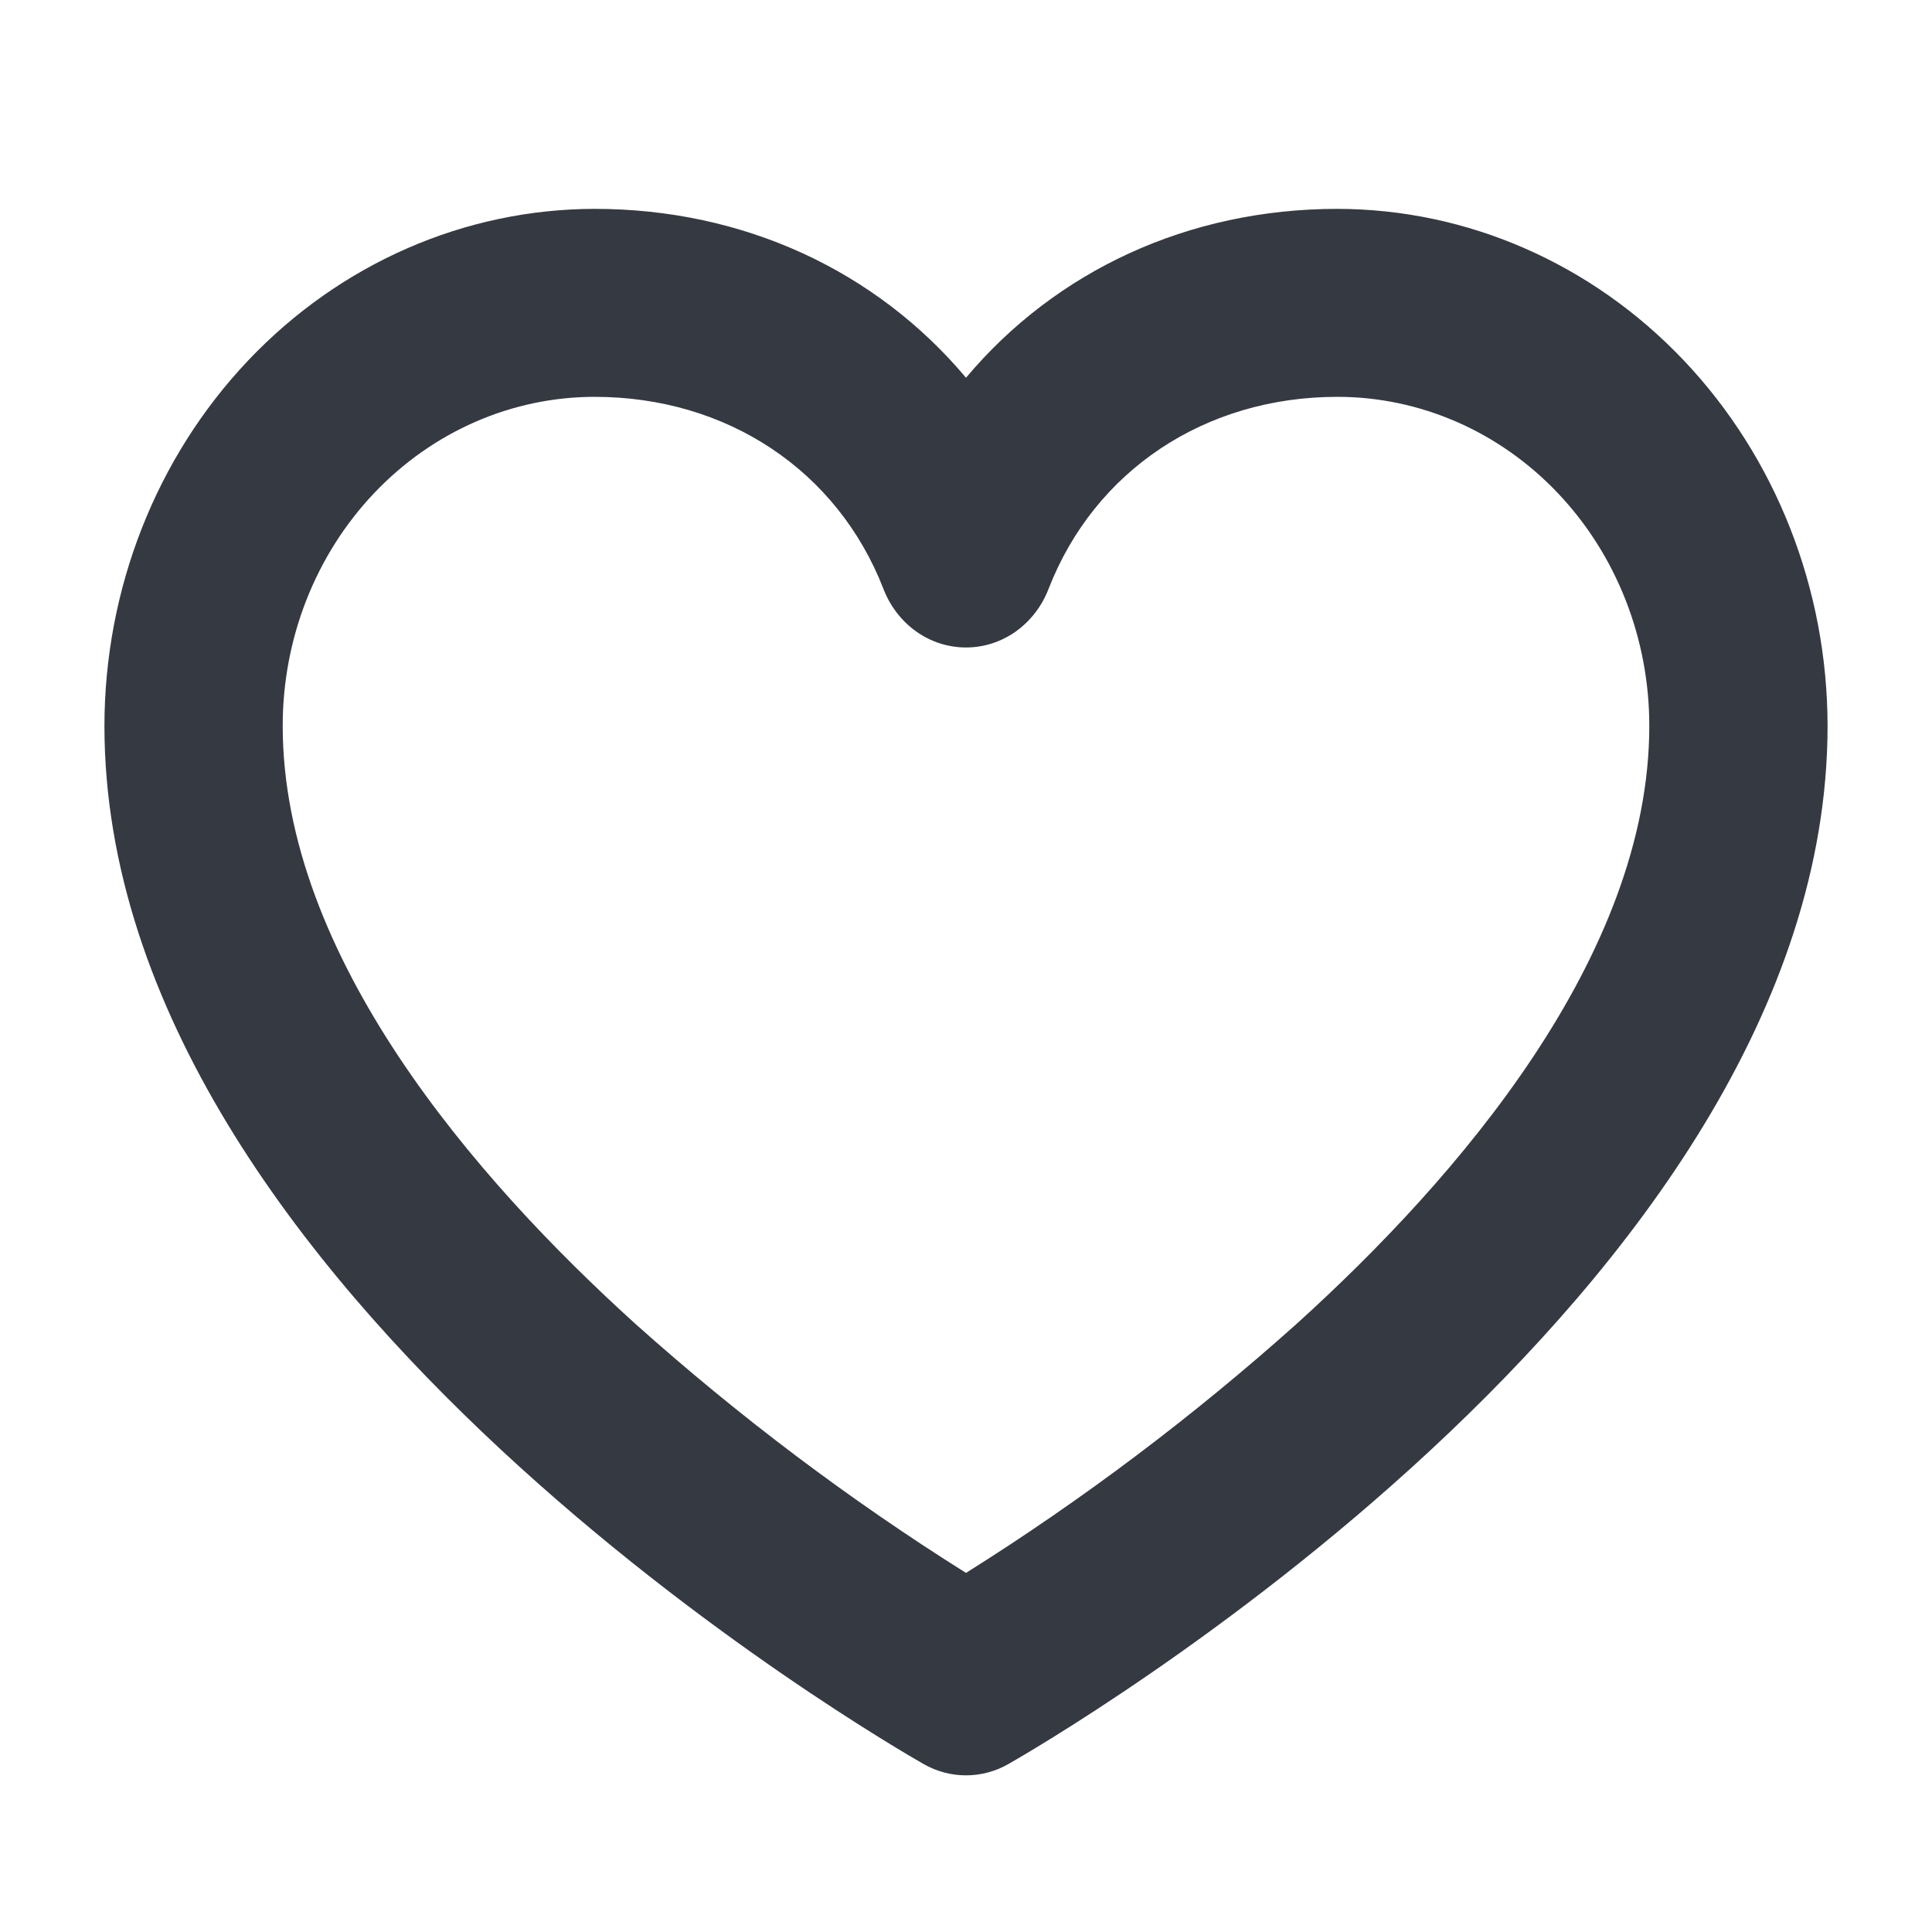 <svg width="37" height="37" viewBox="0 0 37 37" fill="none" xmlns="http://www.w3.org/2000/svg">
<path d="M25.612 4C22.754 4 20.218 5.189 18.5 7.234C16.782 5.189 14.246 4 11.388 4C8.899 4.003 6.513 5.047 4.753 6.903C2.993 8.759 2.003 11.275 2 13.9C2 24.75 17.051 33.42 17.691 33.785C17.939 33.926 18.218 34 18.5 34C18.782 34 19.061 33.926 19.309 33.785C19.949 33.42 35 24.75 35 13.9C34.997 11.275 34.007 8.759 32.247 6.903C30.487 5.047 28.101 4.003 25.612 4ZM24.831 25.354C22.85 27.126 20.732 28.722 18.5 30.123C16.268 28.722 14.15 27.126 12.169 25.354C9.086 22.565 5.414 18.313 5.414 13.9C5.414 12.229 6.043 10.627 7.164 9.445C8.284 8.264 9.803 7.6 11.388 7.6C13.92 7.6 16.039 9.01 16.92 11.281C17.048 11.612 17.267 11.895 17.548 12.095C17.829 12.294 18.161 12.4 18.5 12.4C18.839 12.4 19.171 12.294 19.452 12.095C19.733 11.895 19.952 11.612 20.08 11.281C20.961 9.01 23.08 7.6 25.612 7.6C27.197 7.6 28.716 8.264 29.836 9.445C30.957 10.627 31.586 12.229 31.586 13.9C31.586 18.313 27.913 22.565 24.831 25.354Z" fill="#353941"/>
</svg>
